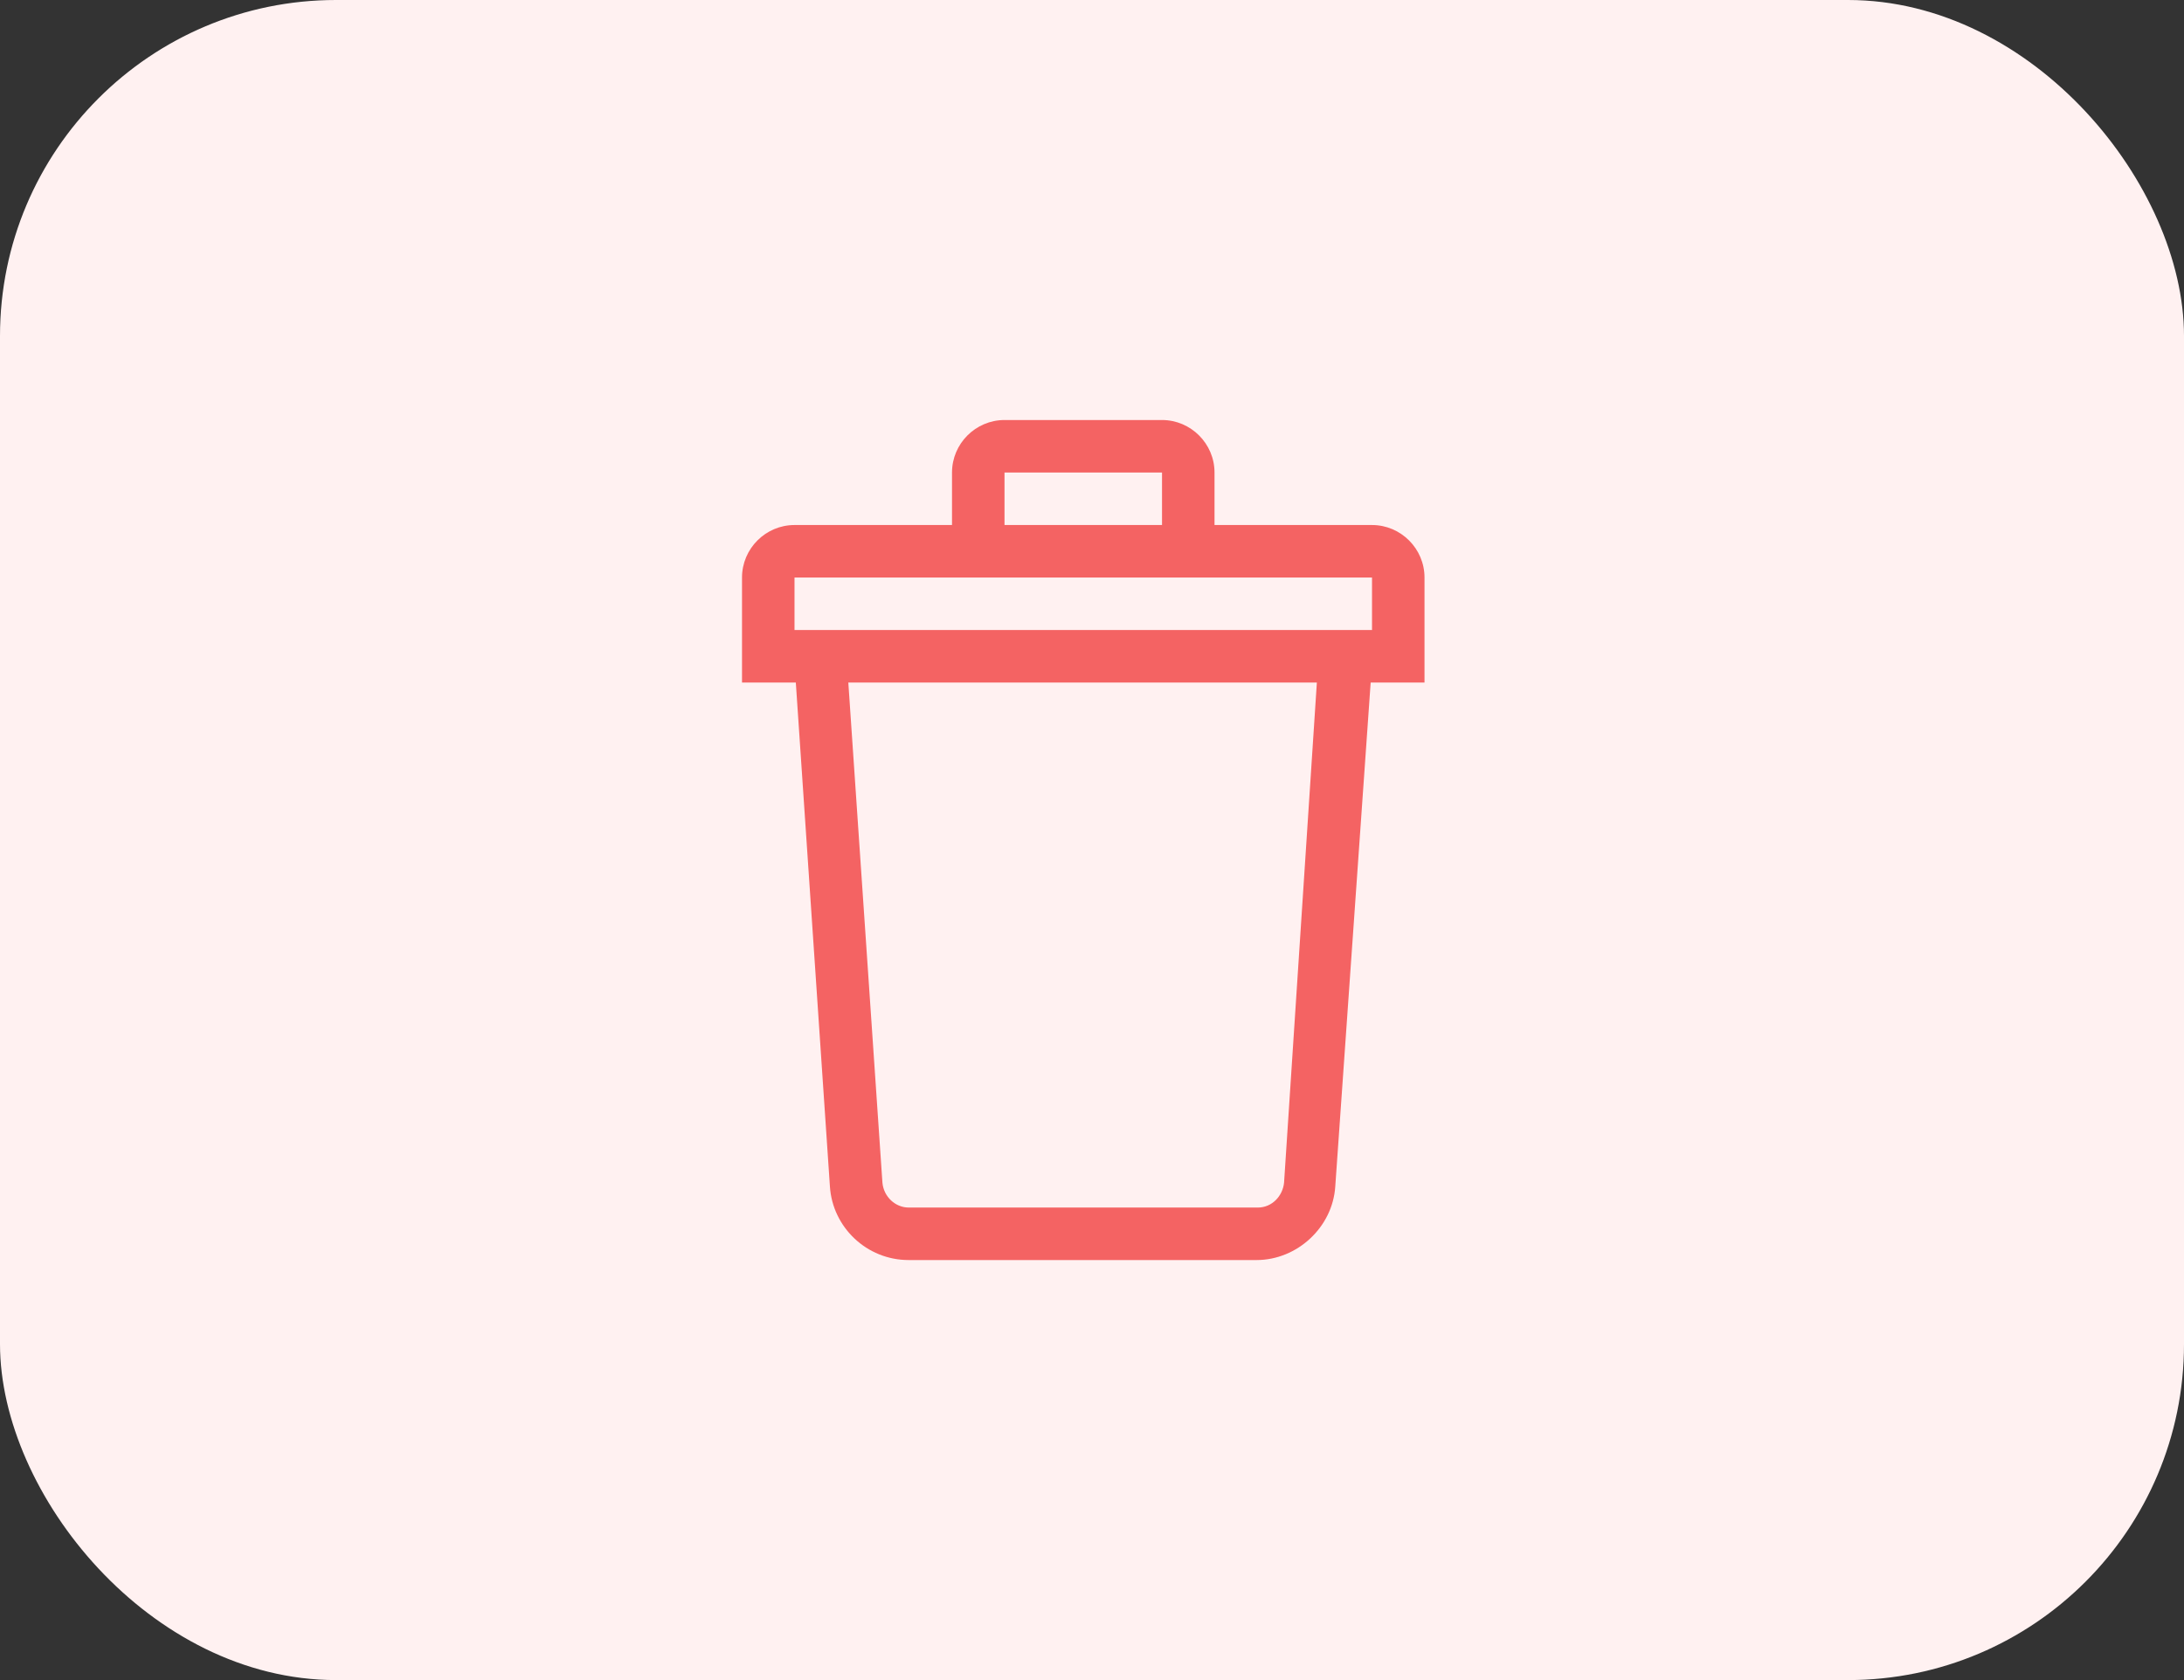 <svg width="52" height="40" viewBox="0 0 52 40" fill="none" xmlns="http://www.w3.org/2000/svg">
<rect x="0" y="0" width="52" height="40" fill="#333333" stroke="none"/>
<rect y="0" width="52" height="40" rx="8" fill="#FFF1F1"/>
<path fill-rule="evenodd" clip-rule="evenodd" d="M32.667 12.5H28.917V11.25C28.917 10.563 28.354 10 27.667 10H23.917C23.229 10 22.667 10.563 22.667 11.25V12.5H18.917C18.229 12.5 17.667 13.063 17.667 13.75V16.25H18.948L19.76 28.25C19.823 29.219 20.635 30 21.635 30H29.917C30.885 30 31.729 29.219 31.792 28.25L32.635 16.25H33.917V13.75C33.917 13.063 33.354 12.5 32.667 12.5ZM23.917 11.25H27.667V12.5H23.917V11.25ZM30.573 28.157C30.542 28.469 30.292 28.75 29.948 28.75H21.635C21.323 28.75 21.042 28.5 21.01 28.157L20.198 16.25H31.354L30.573 28.157ZM32.667 15H18.917V13.75H32.667V15Z" fill="#F46363"/>
</svg>
